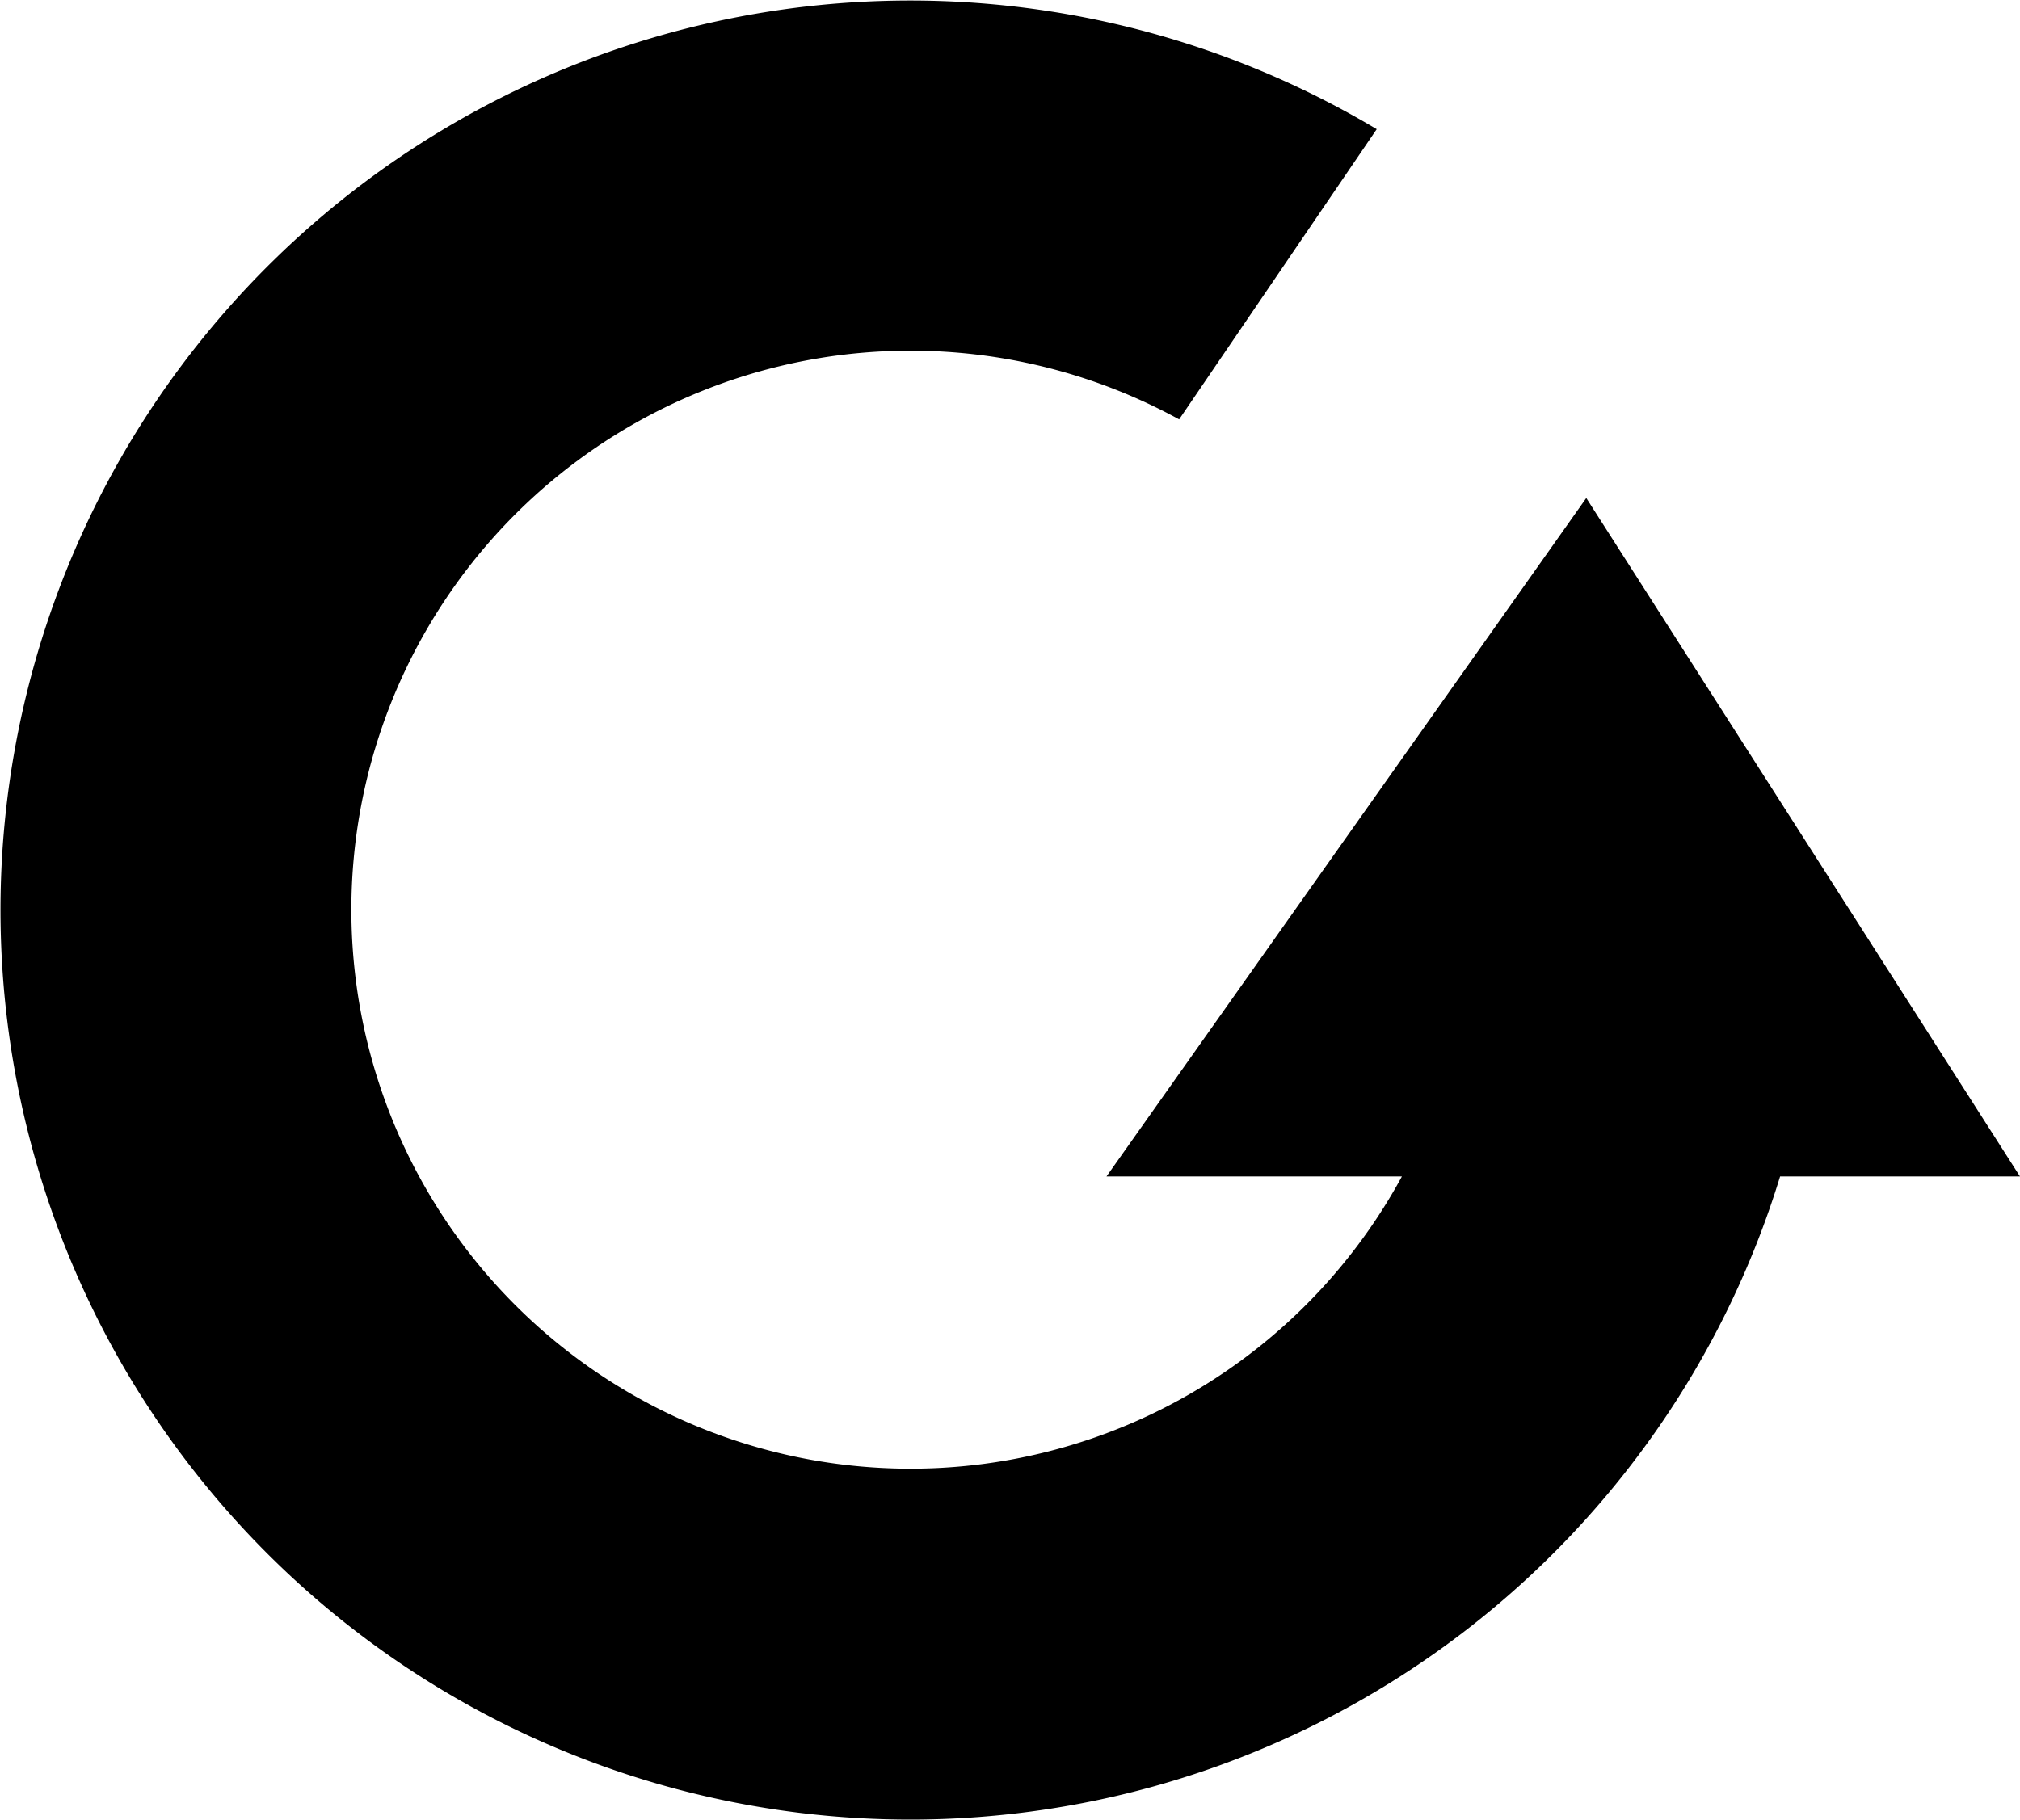 <svg xmlns="http://www.w3.org/2000/svg" viewBox="0 0 117.88 106.21"><title>Asset 6</title><g id="Layer_2" data-name="Layer 2"><g id="Layer_1-2" data-name="Layer 1"><path d="M80.34,7.54a53.09,53.09,0,1,0,23.54,61.13h14L92.57,29.07l-28,39.6H81.81a32.63,32.63,0,1,1-13-44.19Z"/></g></g></svg>
